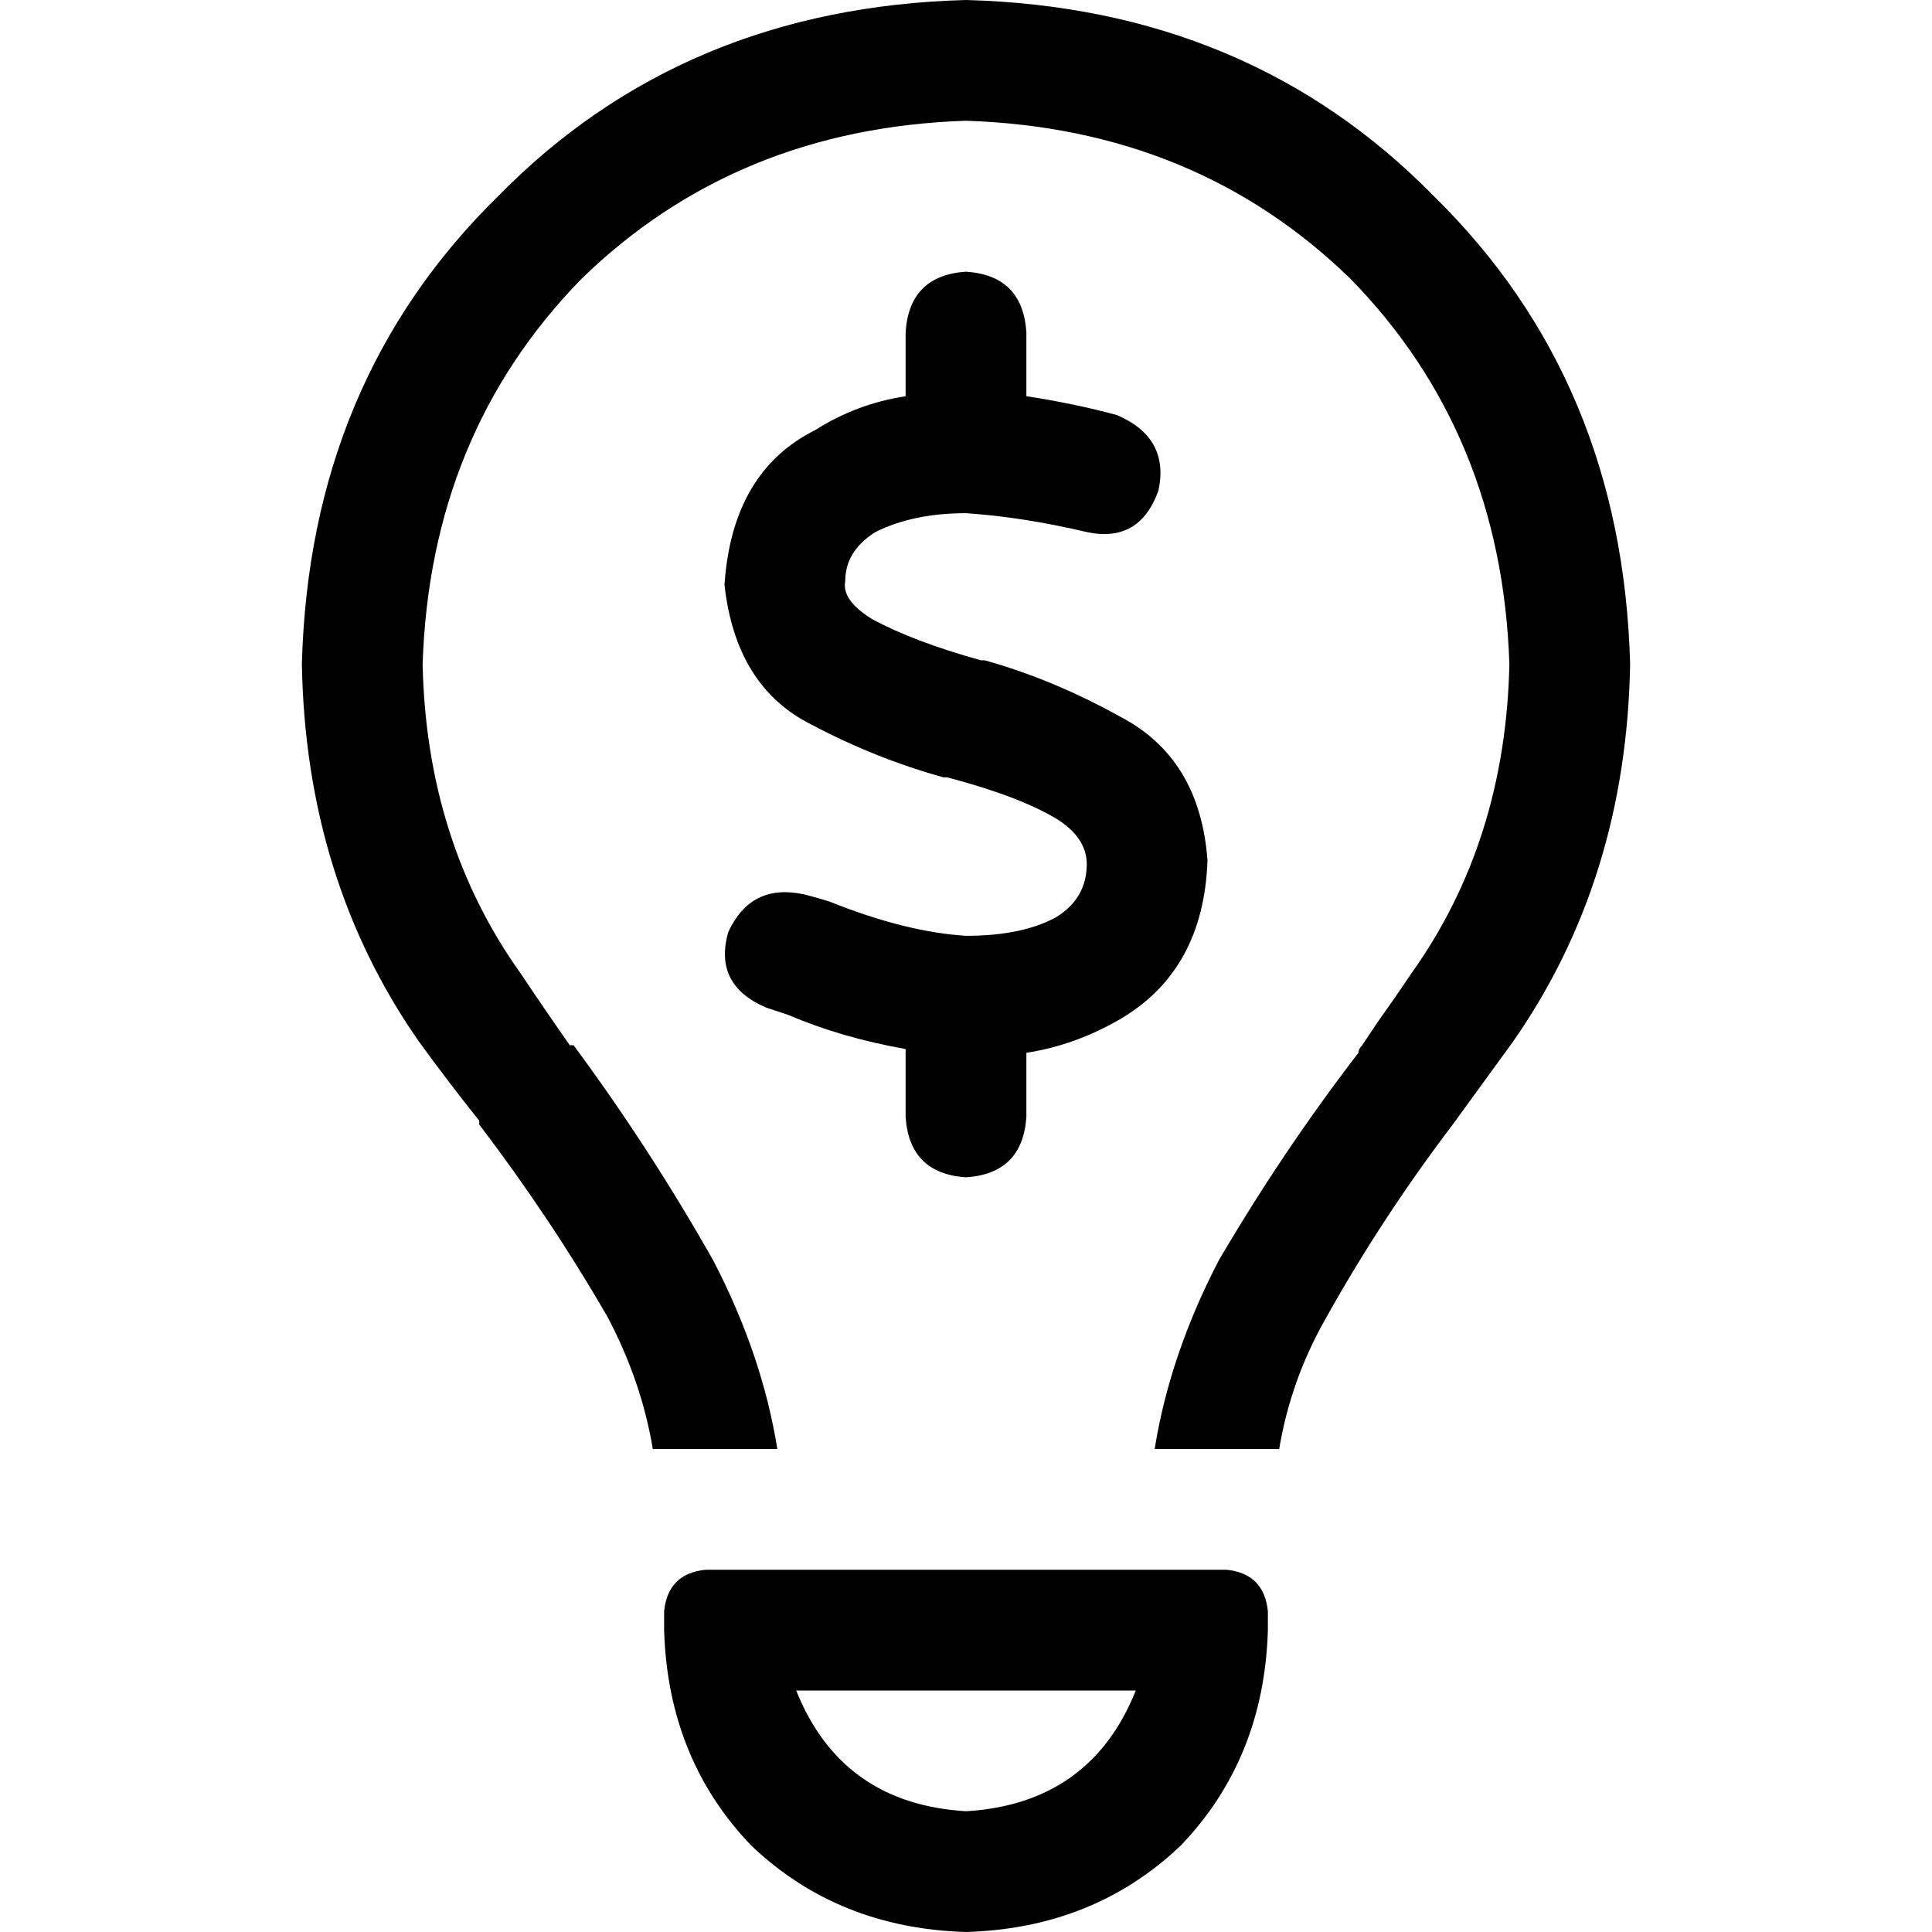 <svg xmlns="http://www.w3.org/2000/svg" viewBox="0 0 512 512">
  <path d="M 400 176 Q 399 223 374 258 Q 370 264 365 271 Q 363 274 361 277 Q 360 278 360 279 Q 340 305 323 334 Q 310 359 306 384 L 339 384 Q 342 366 351 350 Q 366 323 385 298 Q 385 298 385 298 L 385 298 L 385 298 L 385 298 Q 393 287 401 276 Q 431 233 432 176 Q 430 101 380 52 Q 331 2 256 0 Q 181 2 132 52 Q 82 101 80 176 Q 81 233 111 276 Q 119 287 127 297 Q 127 298 127 298 L 127 298 L 127 298 L 127 298 Q 146 323 161 349 Q 170 366 173 384 L 206 384 Q 202 359 189 334 Q 172 304 152 277 Q 151 277 151 277 L 151 277 Q 144 267 138 258 Q 113 223 112 176 Q 114 115 154 74 Q 195 34 256 32 Q 317 34 358 74 Q 398 115 400 176 L 400 176 Z M 211 448 L 301 448 Q 289 478 256 480 Q 223 478 211 448 L 211 448 Z M 176 432 Q 177 466 199 489 L 199 489 Q 222 511 256 512 Q 290 511 313 489 Q 335 466 336 432 L 336 427 Q 335 417 325 416 L 187 416 Q 177 417 176 427 L 176 432 L 176 432 Z M 272 88 Q 271 73 256 72 Q 241 73 240 88 L 240 105 Q 227 107 216 114 Q 194 125 192 155 Q 195 182 215 192 Q 232 201 250 206 L 250 206 L 250 206 L 251 206 Q 270 211 280 217 Q 288 222 288 229 Q 288 238 280 243 Q 271 248 256 248 Q 240 247 220 239 Q 220 239 220 239 L 220 239 L 220 239 L 220 239 Q 217 238 213 237 Q 213 237 213 237 Q 199 234 193 247 Q 189 261 203 267 Q 206 268 209 269 L 209 269 Q 223 275 240 278 L 240 296 Q 241 311 256 312 Q 271 311 272 296 L 272 279 Q 285 277 297 270 Q 319 257 320 228 Q 318 201 297 190 Q 279 180 261 175 L 261 175 L 261 175 L 260 175 Q 242 170 231 164 Q 223 159 224 154 Q 224 146 232 141 Q 242 136 256 136 Q 271 137 288 141 Q 302 144 307 130 Q 310 116 296 110 Q 285 107 272 105 L 272 88 L 272 88 Z" />
</svg>